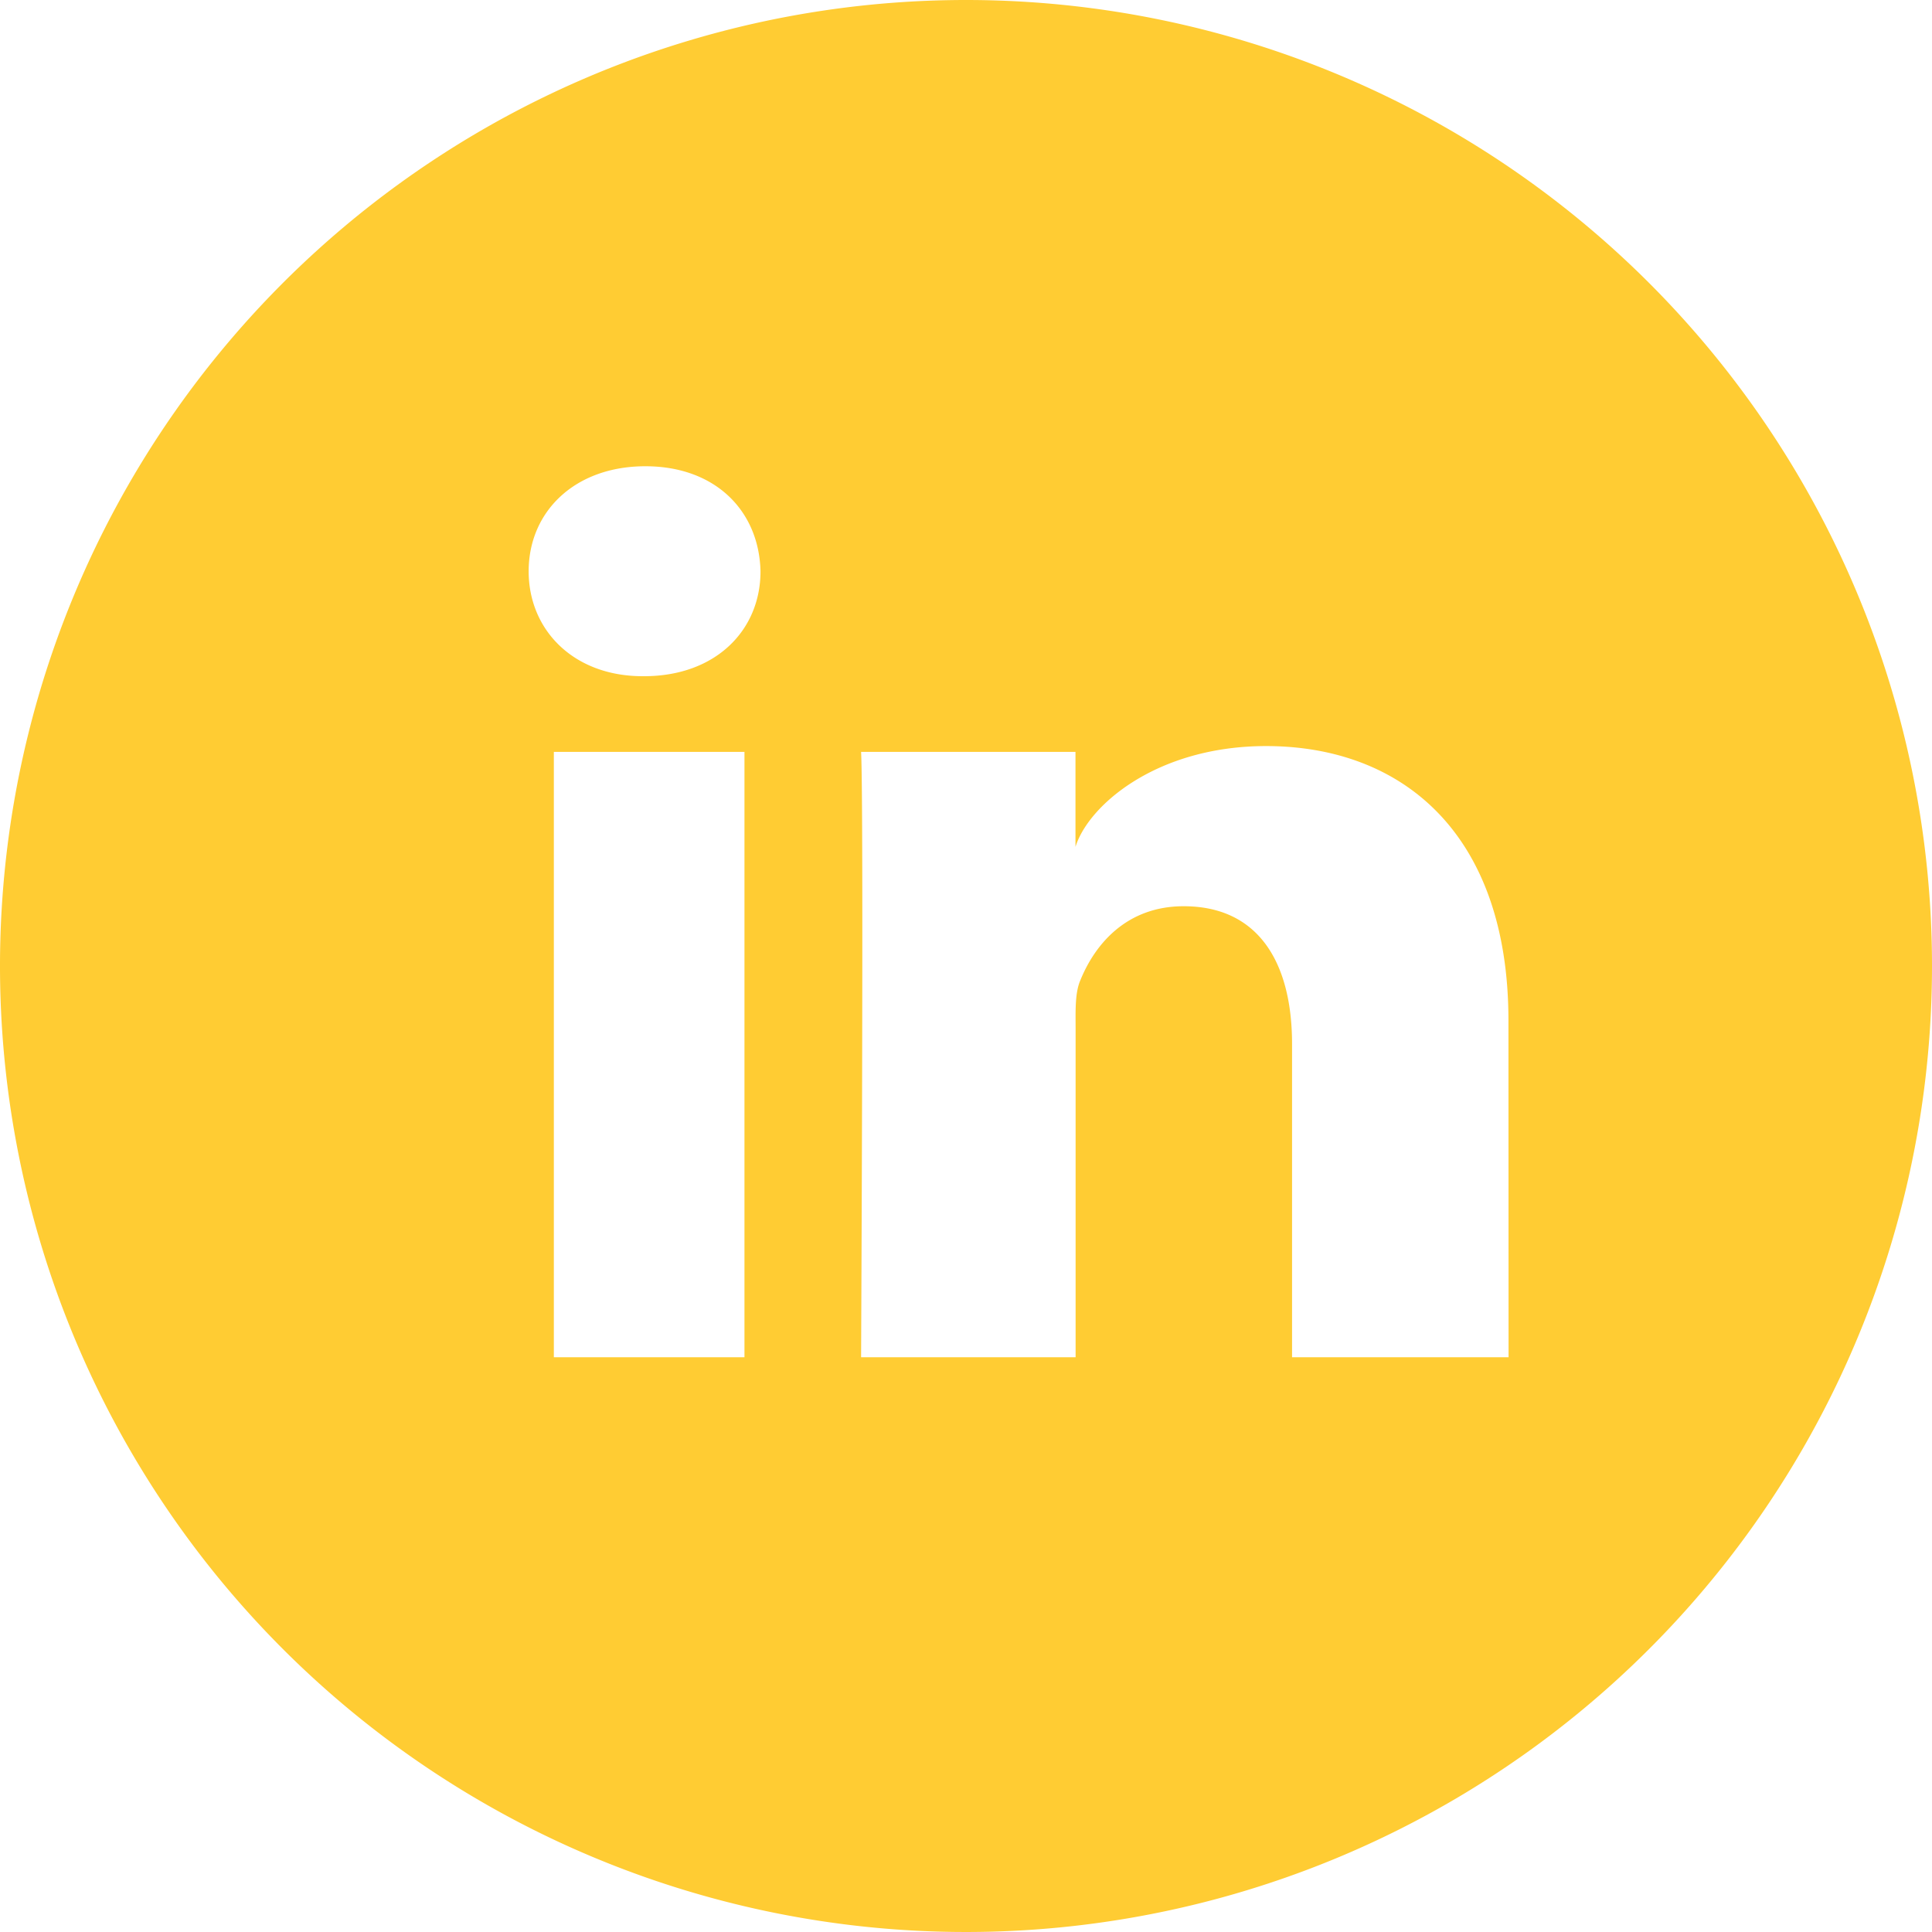 <svg id="Calque_1" data-name="Calque 1" xmlns="http://www.w3.org/2000/svg" viewBox="0 0 300 300"><defs><style>.cls-1{fill:#fc3;}</style></defs><path class="cls-1" d="M150,0A150,150,0,1,0,300,150,150,150,0,0,0,150,0ZM115.6,210.75H86v-94h29.6ZM100,105h-.21c-10.74,0-17.7-7.18-17.7-16.29,0-9.28,7.17-16.31,18.12-16.31s17.66,7,17.88,16.29C118.11,97.83,111.17,105,100,105ZM234.25,210.75H200.63V162.13c0-12.73-5.26-21.41-16.83-21.41-8.84,0-13.76,5.86-16.05,11.51-.86,2-.73,4.85-.73,7.68v50.84H133.71s.43-86.13,0-94H167V131.5c2-6.45,12.61-15.65,29.6-15.65,21.08,0,37.63,13.52,37.63,42.62Z"/></svg>